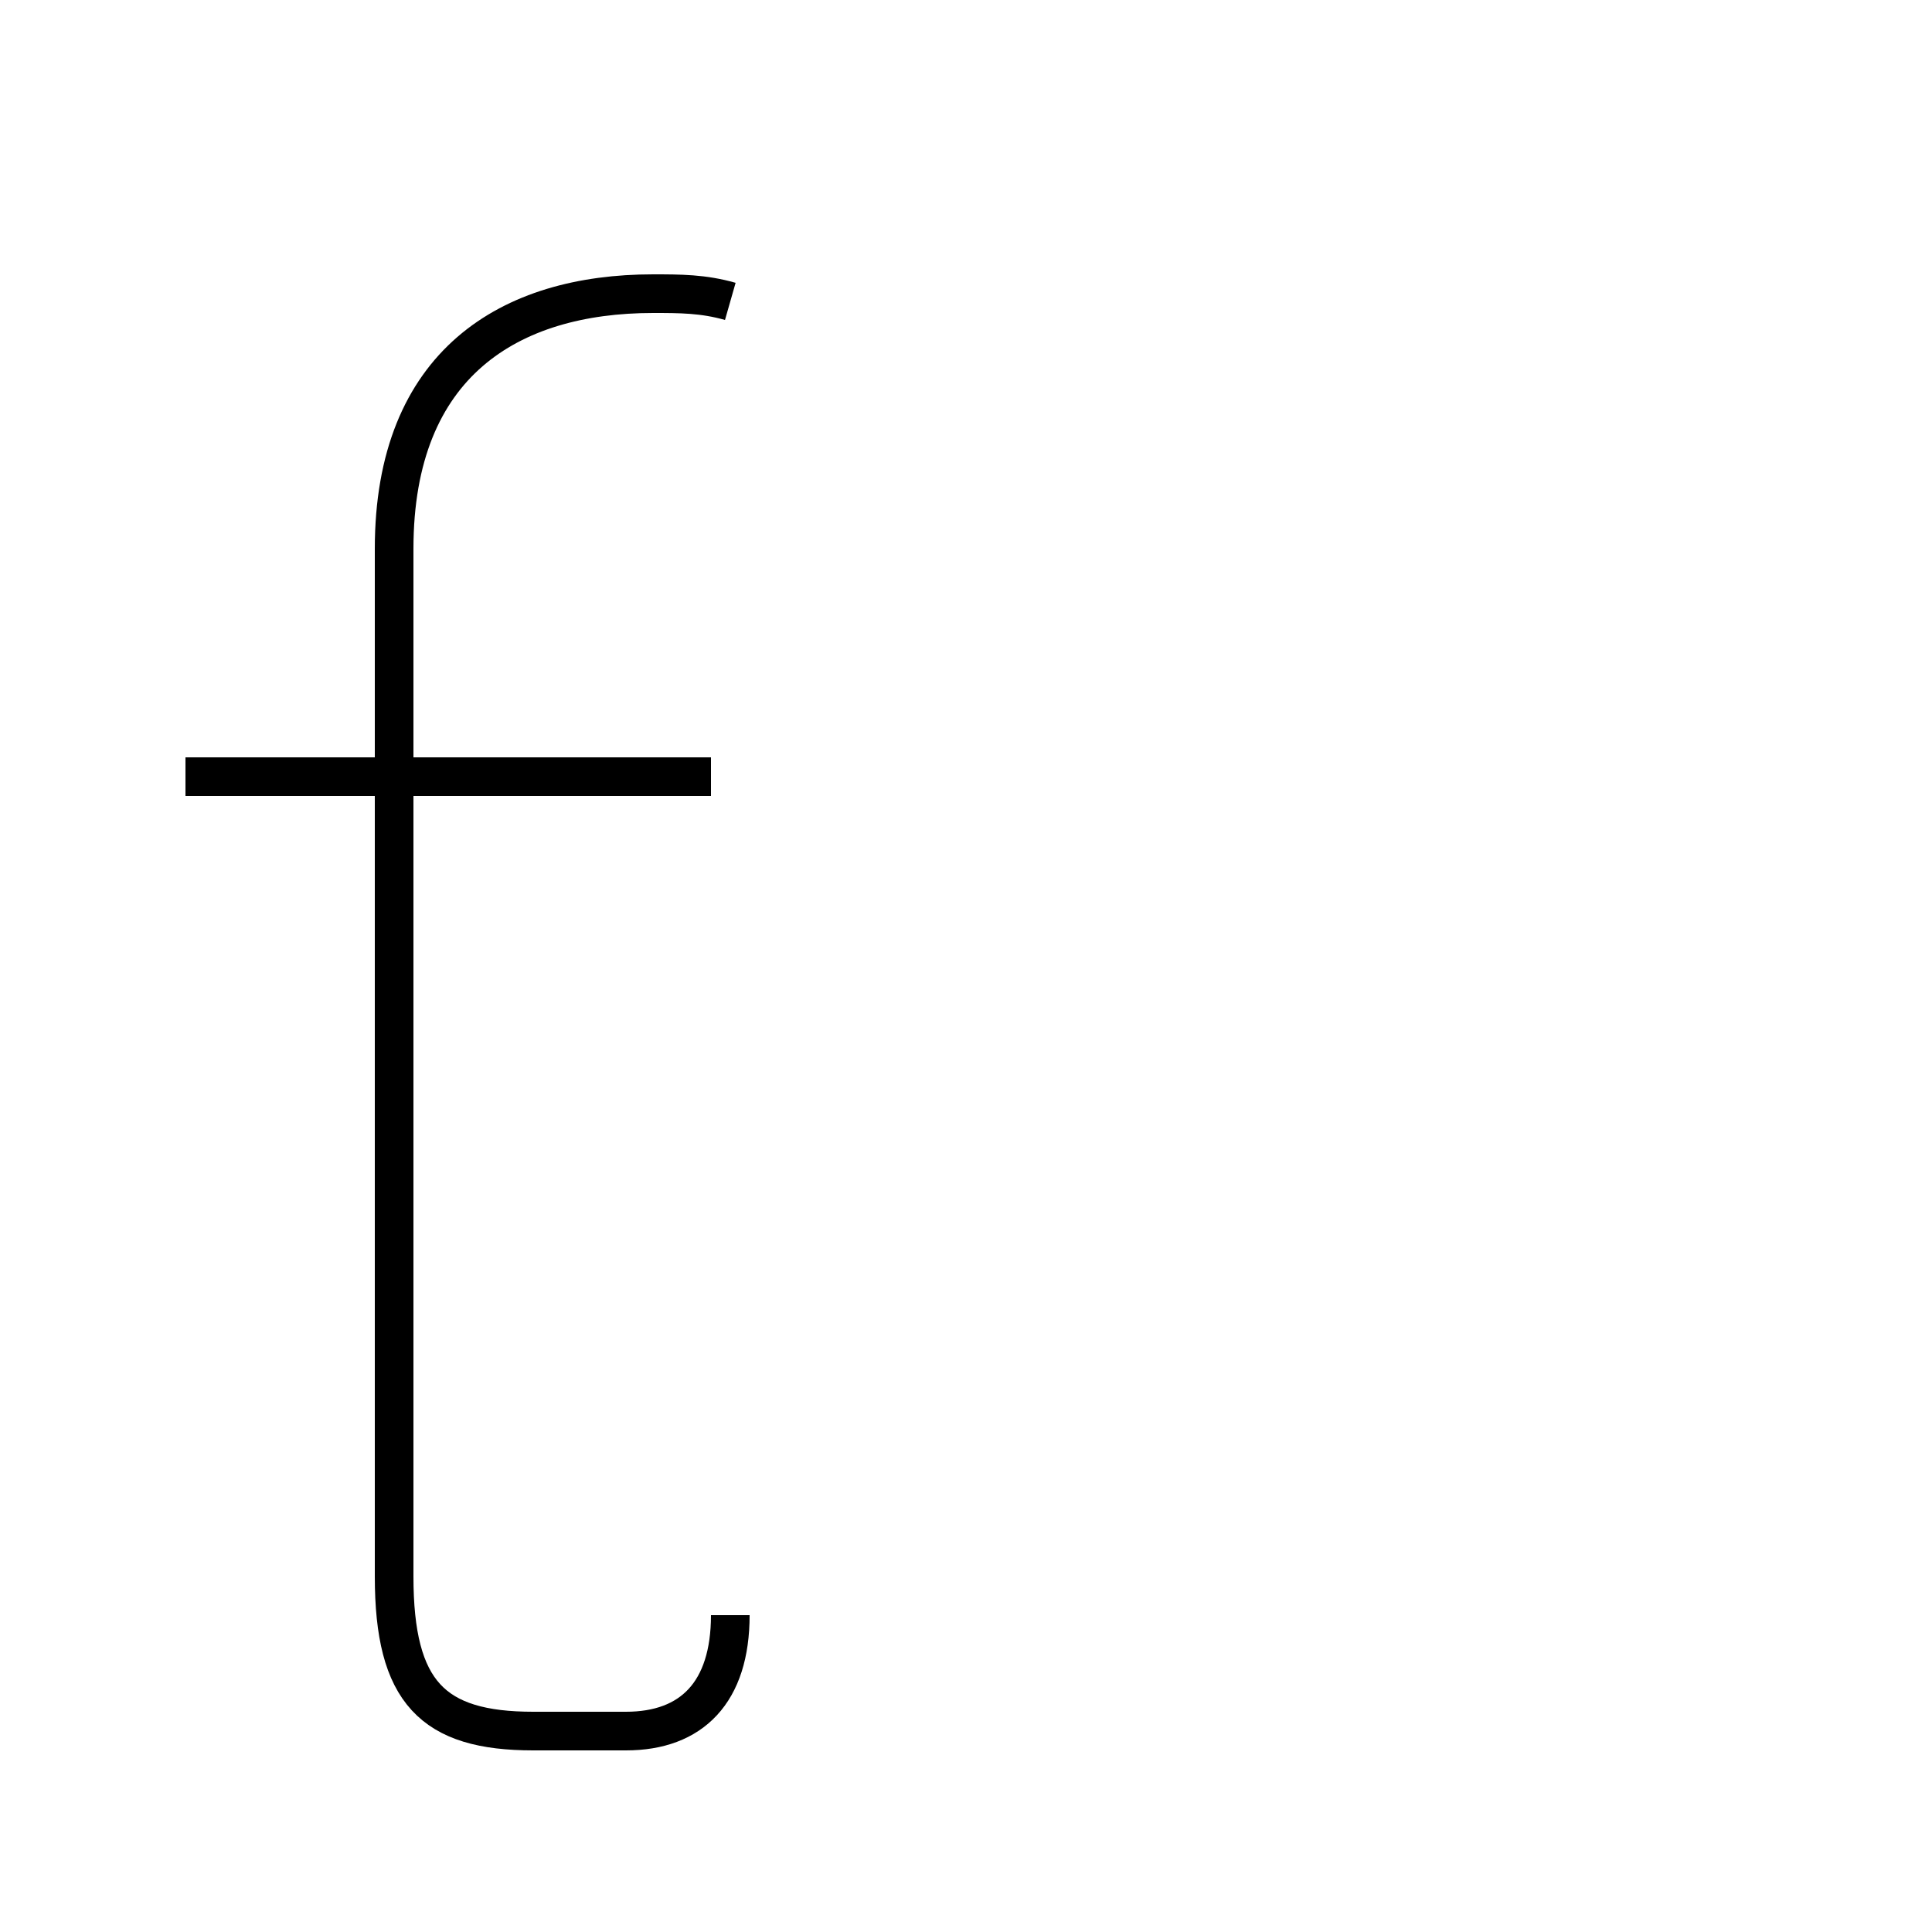 <?xml version='1.0' encoding='utf8'?>
<svg viewBox="0.0 -44.0 50.0 50.0" version="1.1" xmlns="http://www.w3.org/2000/svg">
<rect x="0.0" y="-44.0" width="50.0" height="50.0" fill="#808080" stroke="none"/>
<rect x="-1000" y="-1000" width="2000" height="2000" stroke="white" fill="white"/>
<g style="fill:none; stroke:#000000;  stroke-width:1">
<path d="M 18.4 23.9 L 4.8 23.9 M 18.9 36.2 C 18.2 36.4 17.6 36.4 16.9 36.4 C 13.2 36.4 10.2 34.6 10.2 29.8 L 10.2 23.4 C 10.2 19.9 10.2 16.1 10.2 12.2 C 10.2 9.2 10.2 6.2 10.2 3.2 C 10.2 0.2 11.2 -0.8 13.8 -0.8 L 16.2 -0.8 C 17.9 -0.8 18.9 0.2 18.9 2.2" transform="scale(1, -1)" />
</g>
</svg>